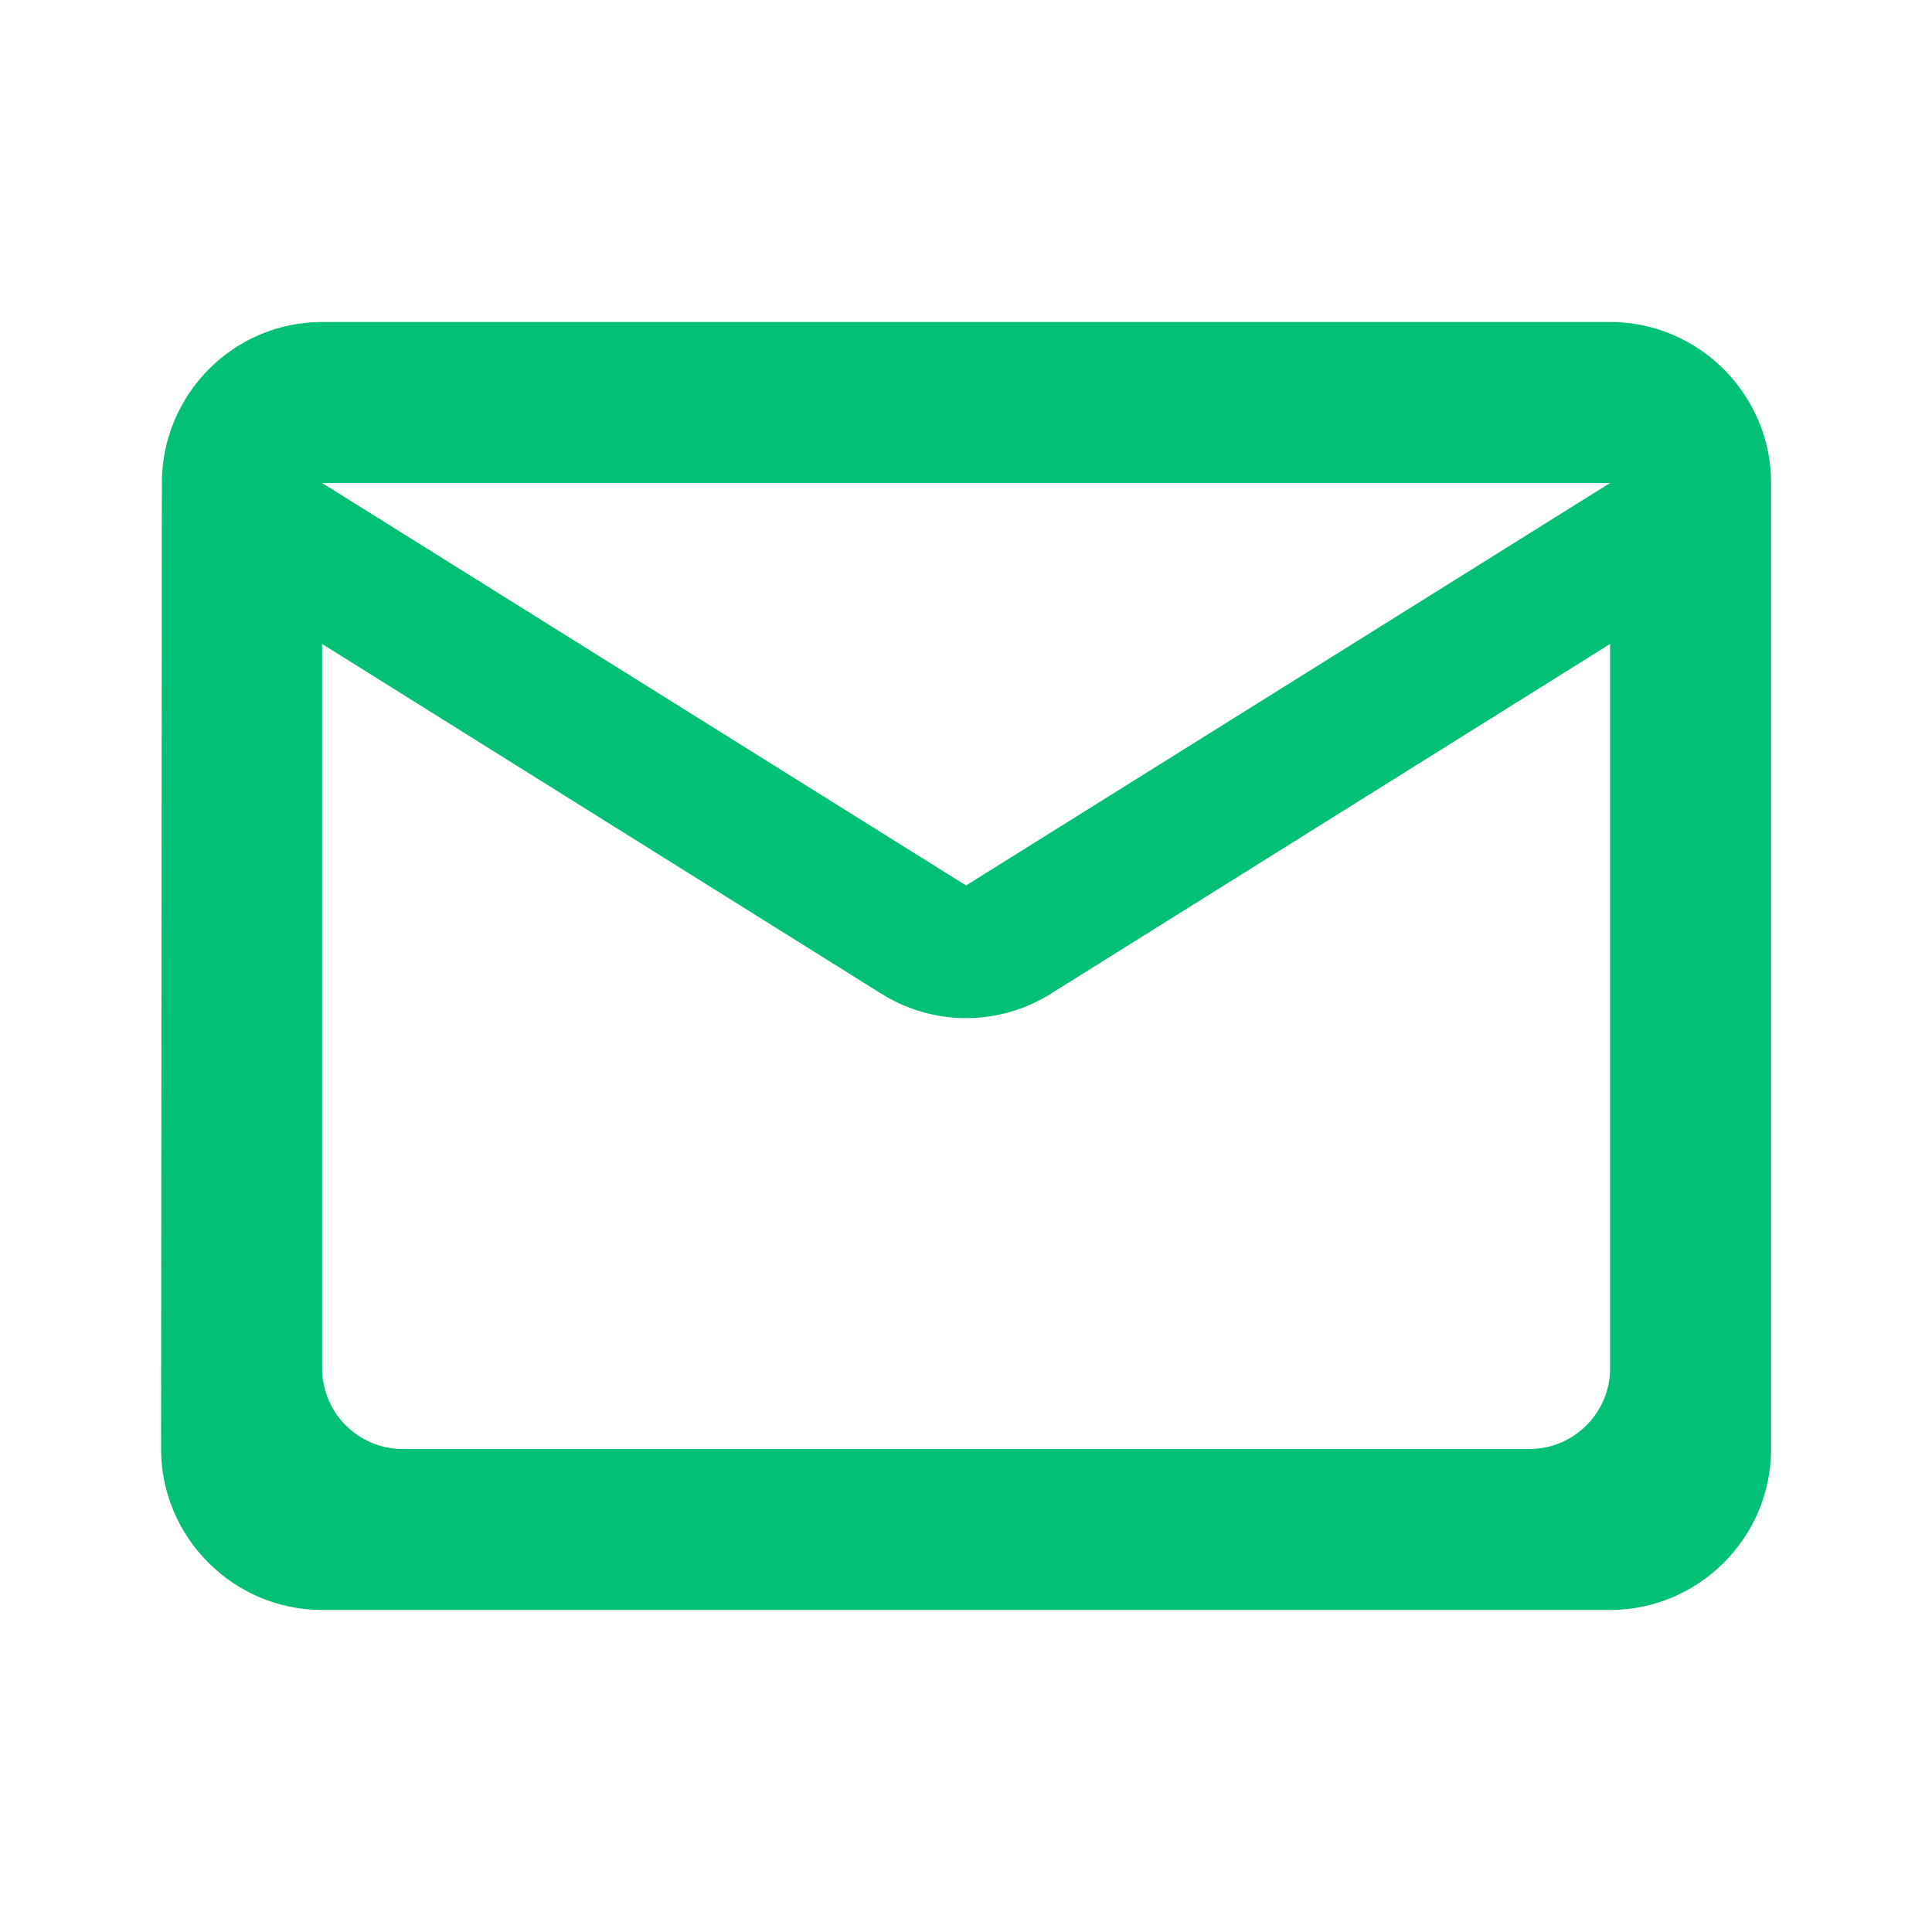 <svg width="32" height="32"
                            viewBox="0 0 32 32" fill="none" xmlns="http://www.w3.org/2000/svg">
                            <g clip-path="url(#clip0_286_1403)">
                                <path
                                    d="M26.668 5.333H5.335C3.868 5.333 2.681 6.533 2.681 8L2.668 24C2.668 25.466 3.868 26.666 5.335 26.666H26.668C28.135 26.666 29.335 25.466 29.335 24V8C29.335 6.533 28.135 5.333 26.668 5.333ZM25.335 24H6.668C5.935 24 5.335 23.4 5.335 22.666V10.666L14.588 16.453C15.455 17 16.548 17 17.415 16.453L26.668 10.666V22.666C26.668 23.4 26.068 24 25.335 24ZM16.001 14.666L5.335 8H26.668L16.001 14.666Z"
                                    fill="#02C076"></path>
                            </g>
                            <defs>
                                <clipPath id="clip0_286_1403">
                                    <rect width="32" height="32" fill="white"></rect>
                                </clipPath>
                            </defs>
                        </svg>